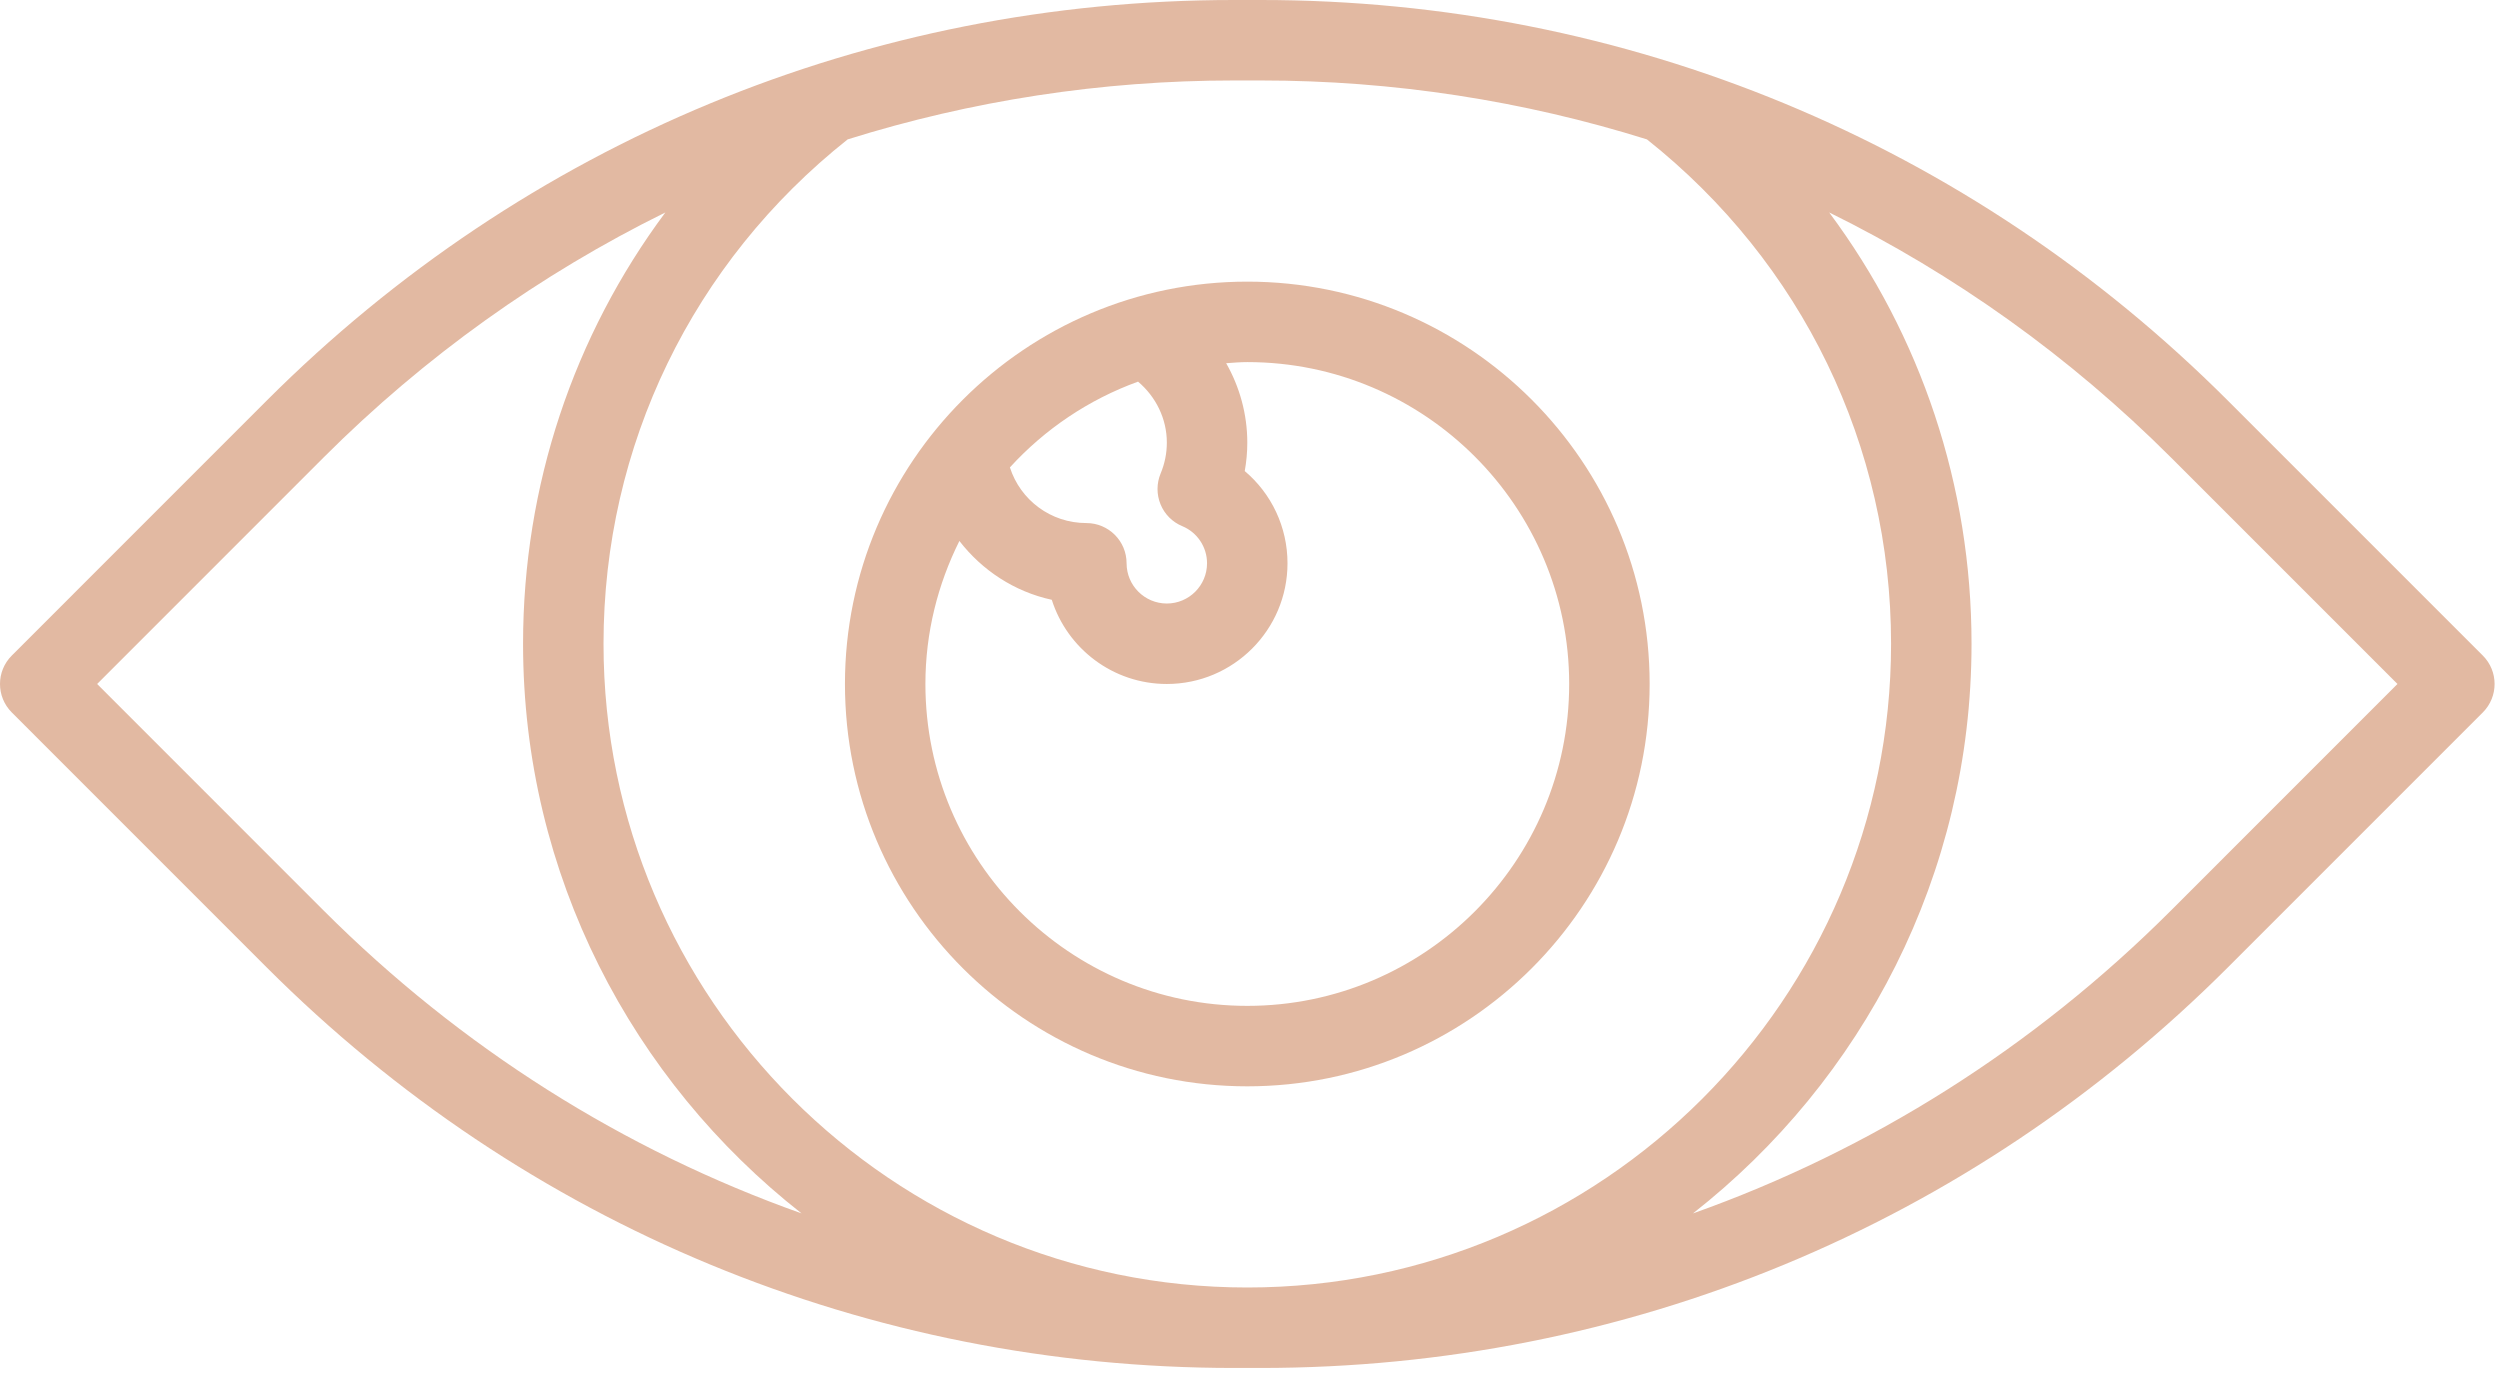 <svg width="49" height="27" viewBox="0 0 49 27" fill="none" xmlns="http://www.w3.org/2000/svg">
<path d="M48.663 12.849L43.667 7.853C38.603 2.788 31.87 0 24.708 0H24.186C17.024 0 10.291 2.788 5.226 7.853L0.231 12.849C-0.077 13.157 -0.077 13.655 0.231 13.964L5.226 18.96C10.291 24.024 17.024 26.812 24.186 26.812H24.708C31.87 26.812 38.603 24.024 43.667 18.96L48.663 13.964C48.971 13.655 48.971 13.157 48.663 12.849ZM24.708 1.577C27.316 1.577 29.861 1.975 32.28 2.732C35.319 5.144 37.065 8.739 37.065 12.618C37.065 19.575 31.404 25.235 24.447 25.235C17.49 25.235 11.829 19.575 11.829 12.618C11.829 8.739 13.574 5.144 16.614 2.732C19.032 1.975 21.578 1.577 24.186 1.577H24.708ZM6.342 17.845L1.904 13.406L6.341 8.968C8.329 6.981 10.592 5.372 13.041 4.164C11.244 6.579 10.252 9.518 10.252 12.618C10.252 17.149 12.395 21.182 15.711 23.783C12.227 22.545 9.034 20.537 6.342 17.845ZM42.552 17.845C39.859 20.537 36.666 22.545 33.182 23.783C36.499 21.182 38.642 17.149 38.642 12.618C38.642 9.518 37.65 6.579 35.852 4.164C38.301 5.371 40.564 6.981 42.552 8.968L46.99 13.406L42.552 17.845Z" fill="#E2B9A2"/>
<path d="M16.561 13.406C16.561 17.755 20.099 21.292 24.447 21.292C28.795 21.292 32.333 17.755 32.333 13.406C32.333 9.058 28.795 5.52 24.447 5.52C20.099 5.52 16.561 9.058 16.561 13.406ZM30.756 13.406C30.756 16.885 27.925 19.715 24.447 19.715C20.968 19.715 18.138 16.885 18.138 13.406C18.138 12.398 18.382 11.449 18.804 10.603C19.249 11.178 19.882 11.597 20.615 11.756C20.919 12.712 21.814 13.406 22.87 13.406C24.174 13.406 25.235 12.345 25.235 11.04C25.235 10.33 24.921 9.675 24.397 9.233C24.43 9.05 24.447 8.863 24.447 8.675C24.447 8.119 24.298 7.585 24.033 7.119C24.17 7.109 24.307 7.097 24.447 7.097C27.925 7.097 30.756 9.928 30.756 13.406ZM22.306 7.48C22.655 7.776 22.87 8.206 22.87 8.675C22.87 8.884 22.829 9.087 22.748 9.281C22.668 9.474 22.667 9.692 22.747 9.886C22.826 10.079 22.979 10.233 23.173 10.313C23.467 10.435 23.658 10.722 23.658 11.04C23.658 11.476 23.304 11.829 22.87 11.829C22.435 11.829 22.081 11.476 22.081 11.04C22.081 10.604 21.728 10.252 21.293 10.252C20.594 10.252 19.999 9.8 19.794 9.161C20.477 8.413 21.335 7.832 22.306 7.48Z" fill="#E2B9A2"/>
</svg>
